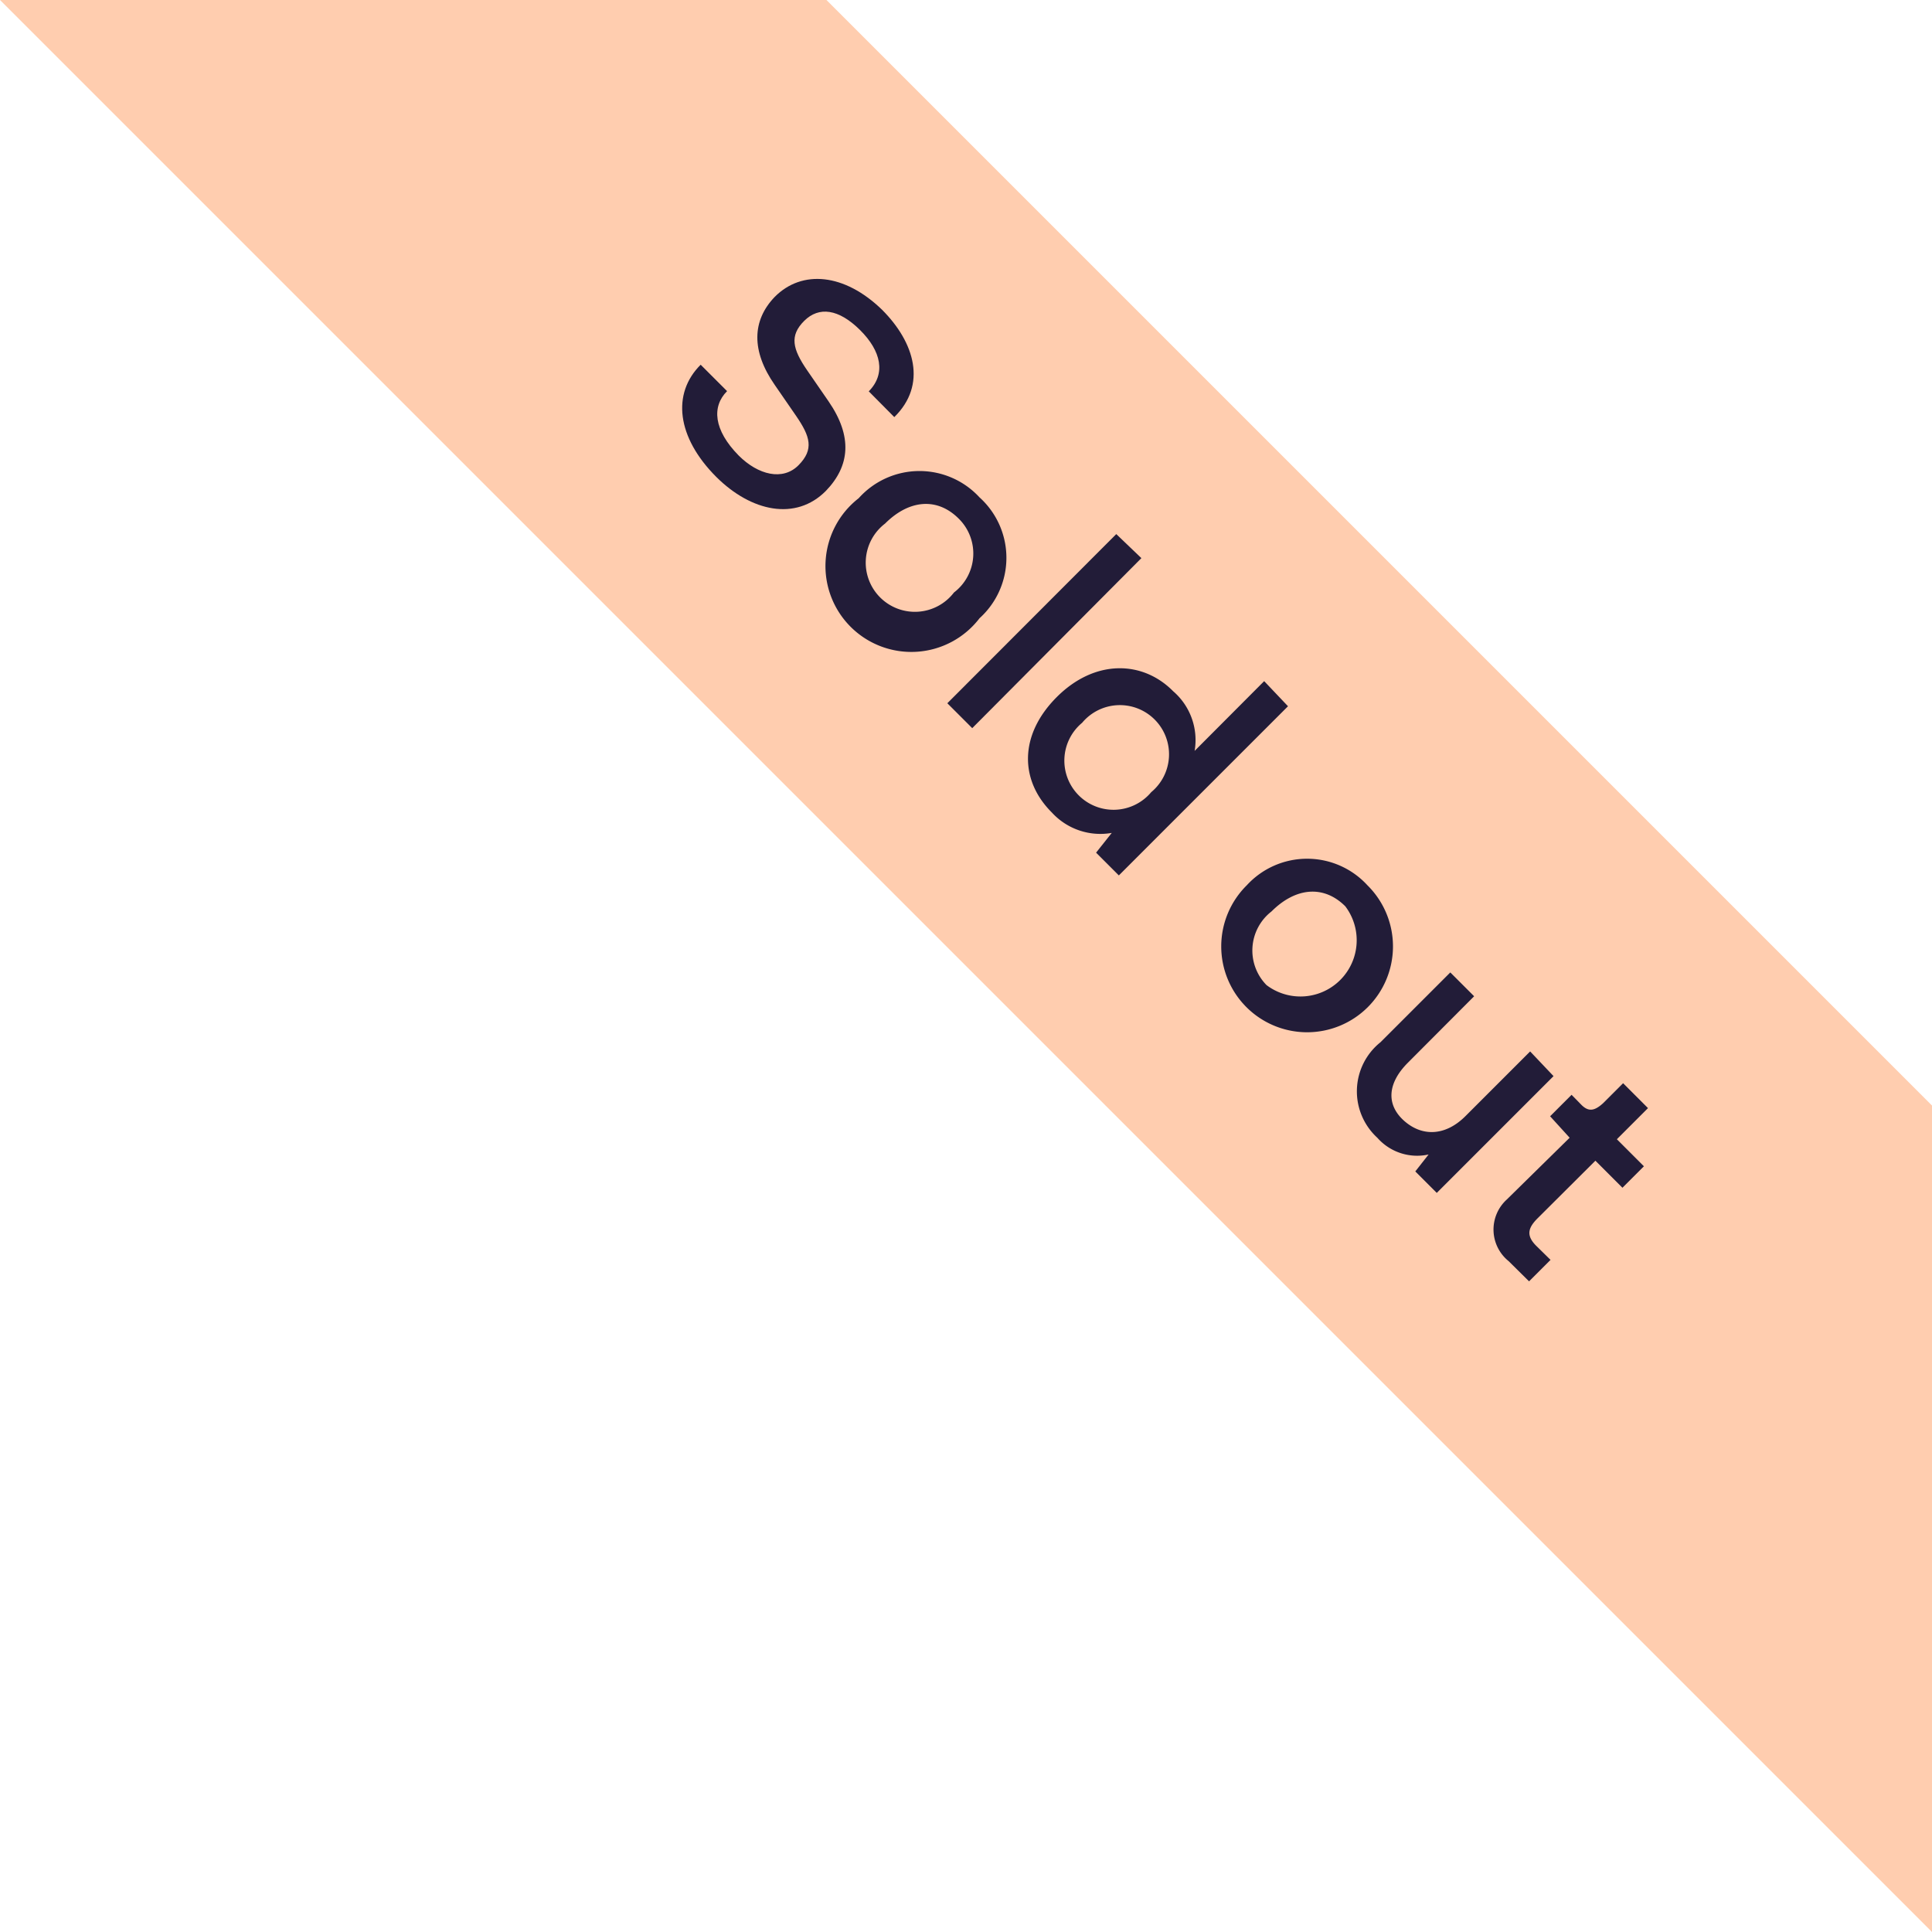 <svg id="Layer_1" data-name="Layer 1" xmlns="http://www.w3.org/2000/svg" width="90" height="90" viewBox="0 0 90 90"><defs><style>.cls-1{fill:#ffcdaf;}.cls-2{fill:#221c38;}</style></defs><title>flag-soldout-top</title><polygon class="cls-1" points="38.5 0 0 0 90 90 90 51.5 38.5 0"/><path class="cls-2" d="M33.37,22.22c-1.85-1.85-2.08-3.89-.73-5.23l1.23,1.23c-.72.72-.63,1.81.54,3,.91.91,2.06,1.19,2.79.45s.54-1.34-.11-2.29l-1-1.45c-1.1-1.58-1.06-3,0-4.1,1.27-1.28,3.25-1.1,5,.6,1.53,1.53,2.1,3.5.57,5l-1.19-1.2c.81-.82.58-1.88-.41-2.86s-1.91-1.11-2.6-.42-.54,1.31.14,2.3l1,1.45c1.12,1.63,1,3-.13,4.17C37.07,24.28,35,23.84,33.37,22.22Z"/><path class="cls-2" d="M45.63,23.17a3.79,3.79,0,0,1,0,5.63A4,4,0,1,1,40,23.21,3.8,3.8,0,0,1,45.63,23.17ZM41,27.83a2.29,2.29,0,0,0,3.44-.23,2.28,2.28,0,0,0,.22-3.44c-1-1-2.31-.89-3.43.23A2.29,2.29,0,0,0,41,27.83Z"/><path class="cls-2" d="M45.29,33.92l-1.16-1.16L52,24.88,53.17,26Z"/><path class="cls-2" d="M60,32.9l-7.88,7.88-1.06-1.06.73-.92A3.06,3.06,0,0,1,49,37.85c-1.5-1.49-1.54-3.61.23-5.38s4-1.71,5.42-.27a3,3,0,0,1,1,2.78l3.24-3.25Zm-6.37,4a2.29,2.29,0,1,0-3.22-3.23,2.29,2.29,0,1,0,3.22,3.23Z"/><path class="cls-2" d="M63.7,41.24a4,4,0,1,1-5.62,0A3.81,3.81,0,0,1,63.7,41.24ZM59,45.89a2.62,2.62,0,0,0,3.67-3.67c-1-1-2.31-.89-3.44.24A2.3,2.3,0,0,0,59,45.89Z"/><path class="cls-2" d="M72.37,50.13l-5.44,5.44-1-1,.62-.79A2.47,2.47,0,0,1,64.16,53a2.93,2.93,0,0,1,.15-4.45l3.25-3.25,1.11,1.11-3.08,3.09c-1,1-1,2-.16,2.73s1.92.69,2.85-.25l3-3Z"/><path class="cls-2" d="M70.19,55.88,73.12,53,72.21,52l1-1,.46.47c.34.34.62.27,1-.07l.94-.94,1.16,1.16-1.45,1.45,1.26,1.26-1,1-1.26-1.26-2.71,2.7c-.43.44-.54.8,0,1.31l.62.61-1,1-.95-.94A1.89,1.89,0,0,1,70.19,55.88Z"/></svg>